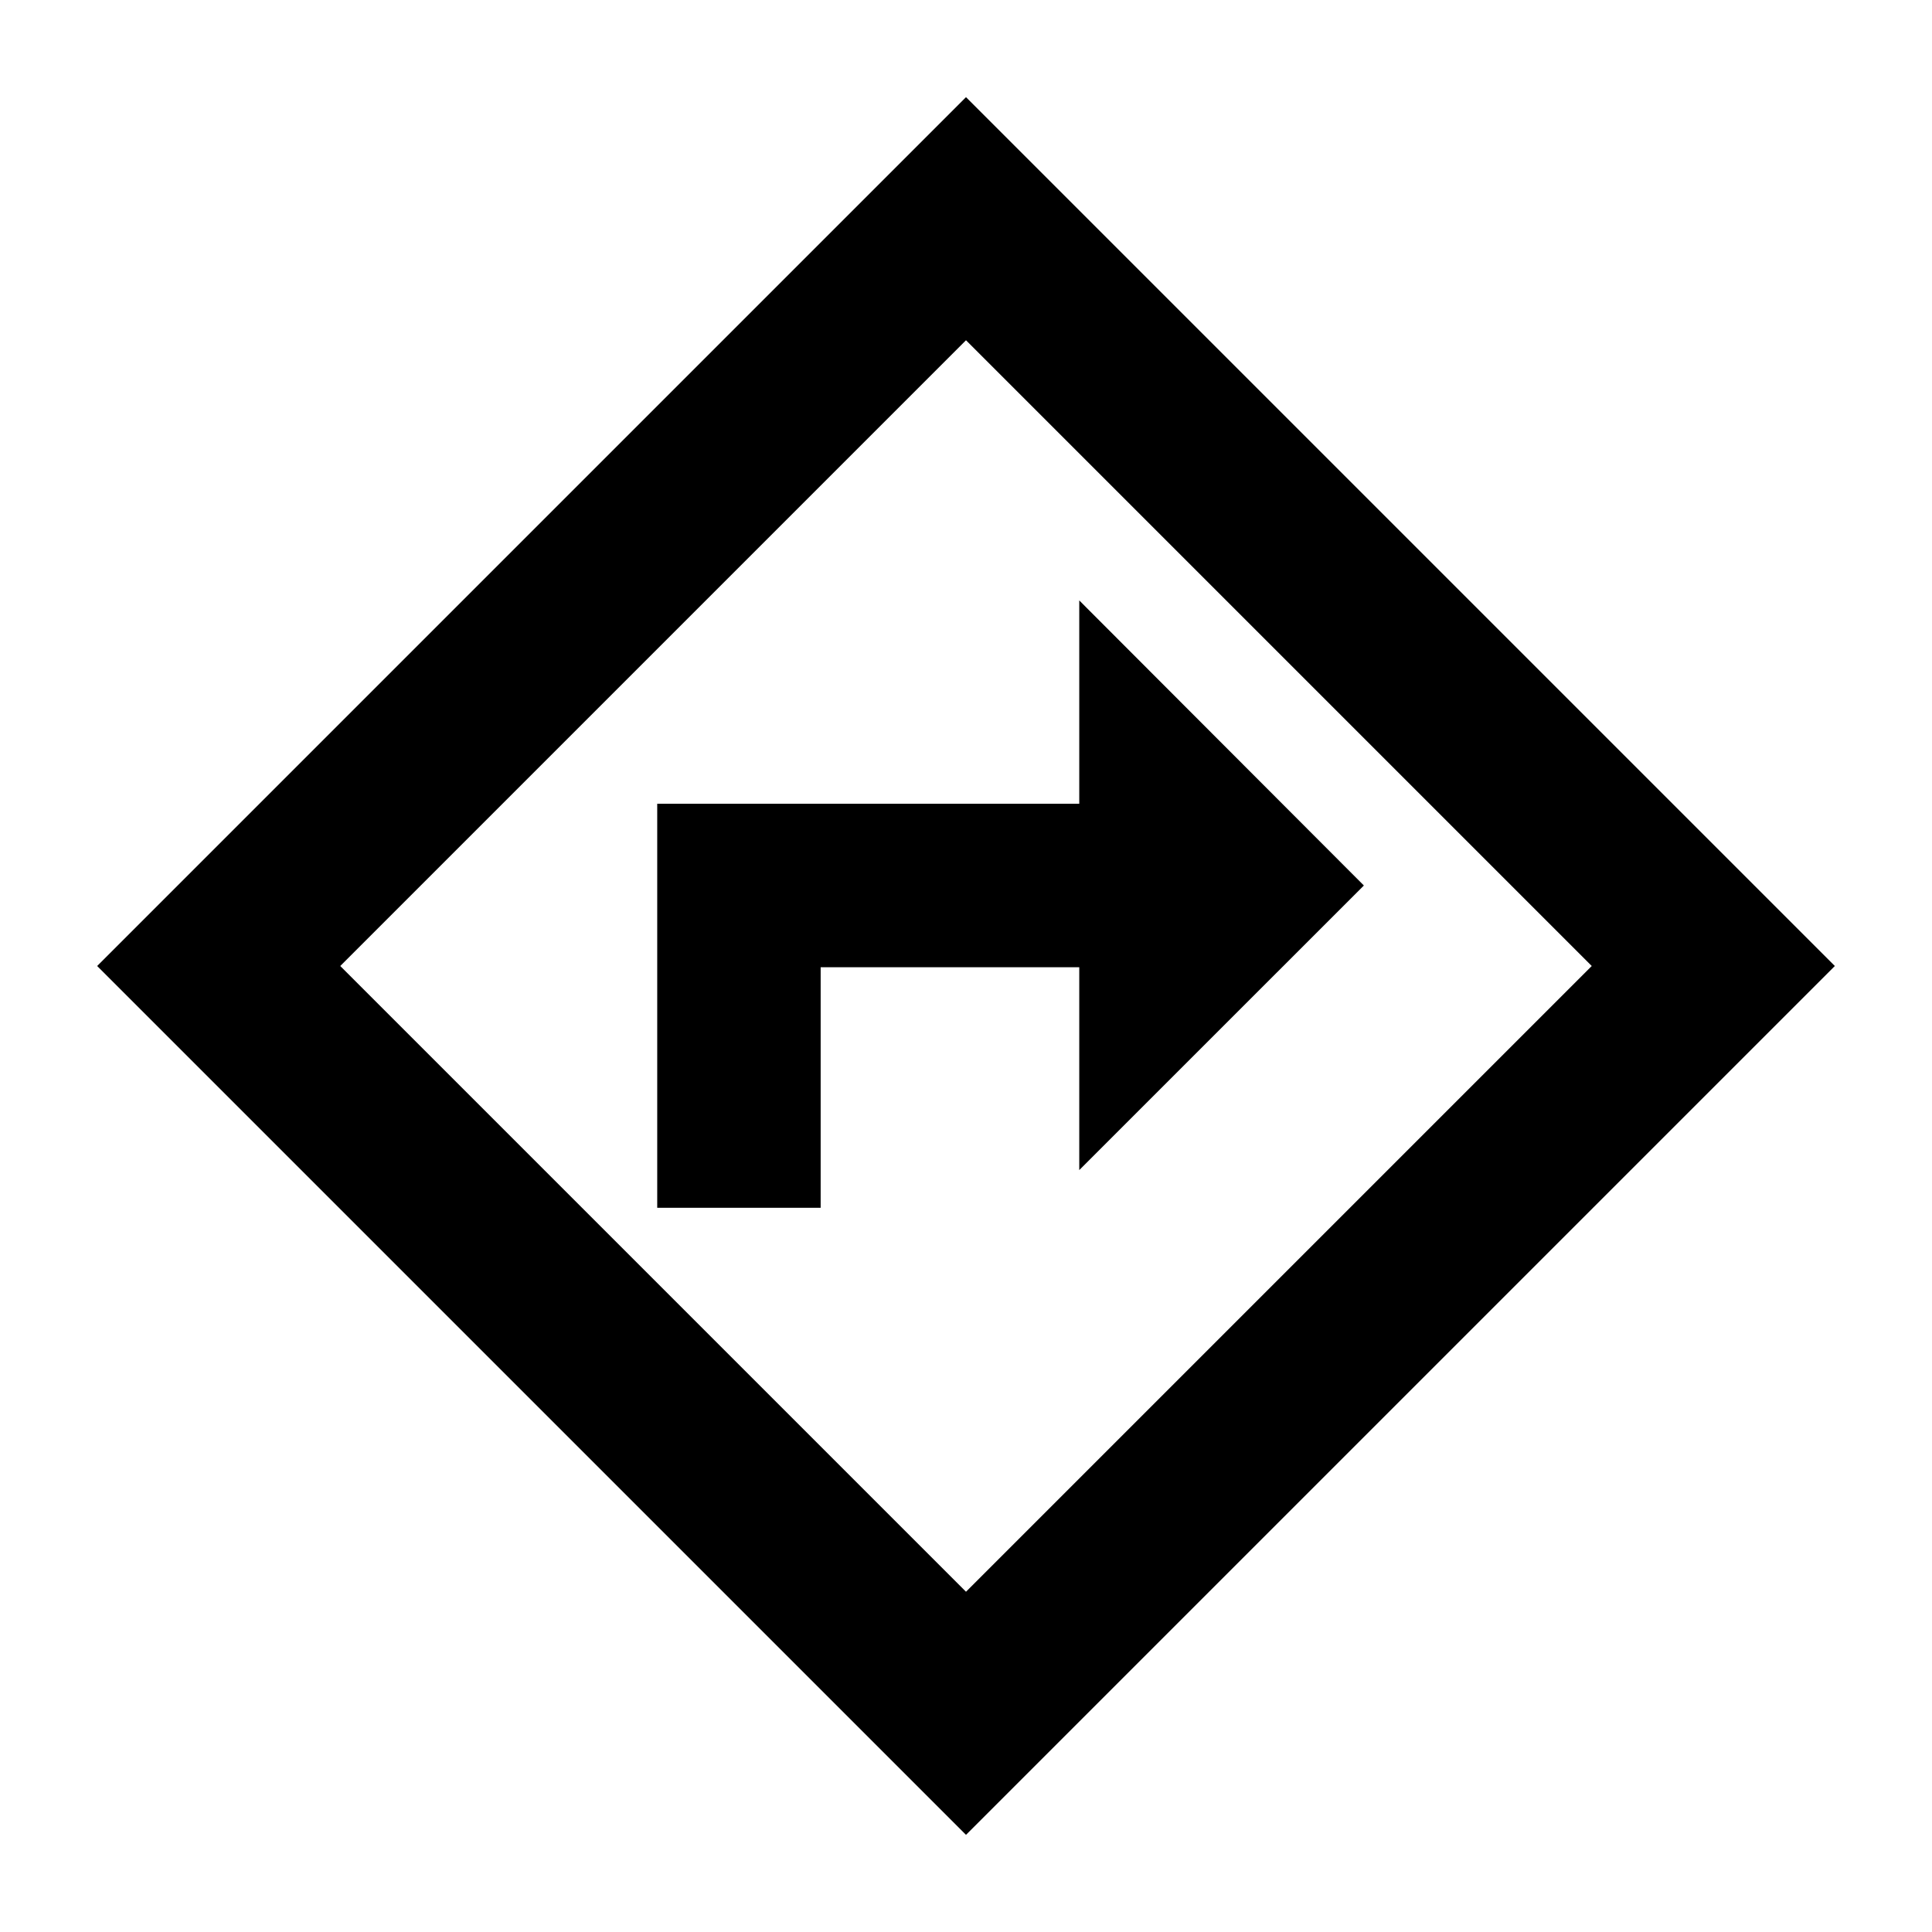 <svg xmlns="http://www.w3.org/2000/svg" height="24" viewBox="0 -960 960 960" width="24"><path d="M326.57-359.87h81.21v-119.52h128.5v100.8L677.7-520 536.28-661.65v101.04H326.57v200.74ZM480-48.28 48.28-480 480-911.72 911.72-480 480-48.28Zm0-120.79L790.93-480 480-790.93 169.07-480 480-169.07ZM480-480Z"/></svg>